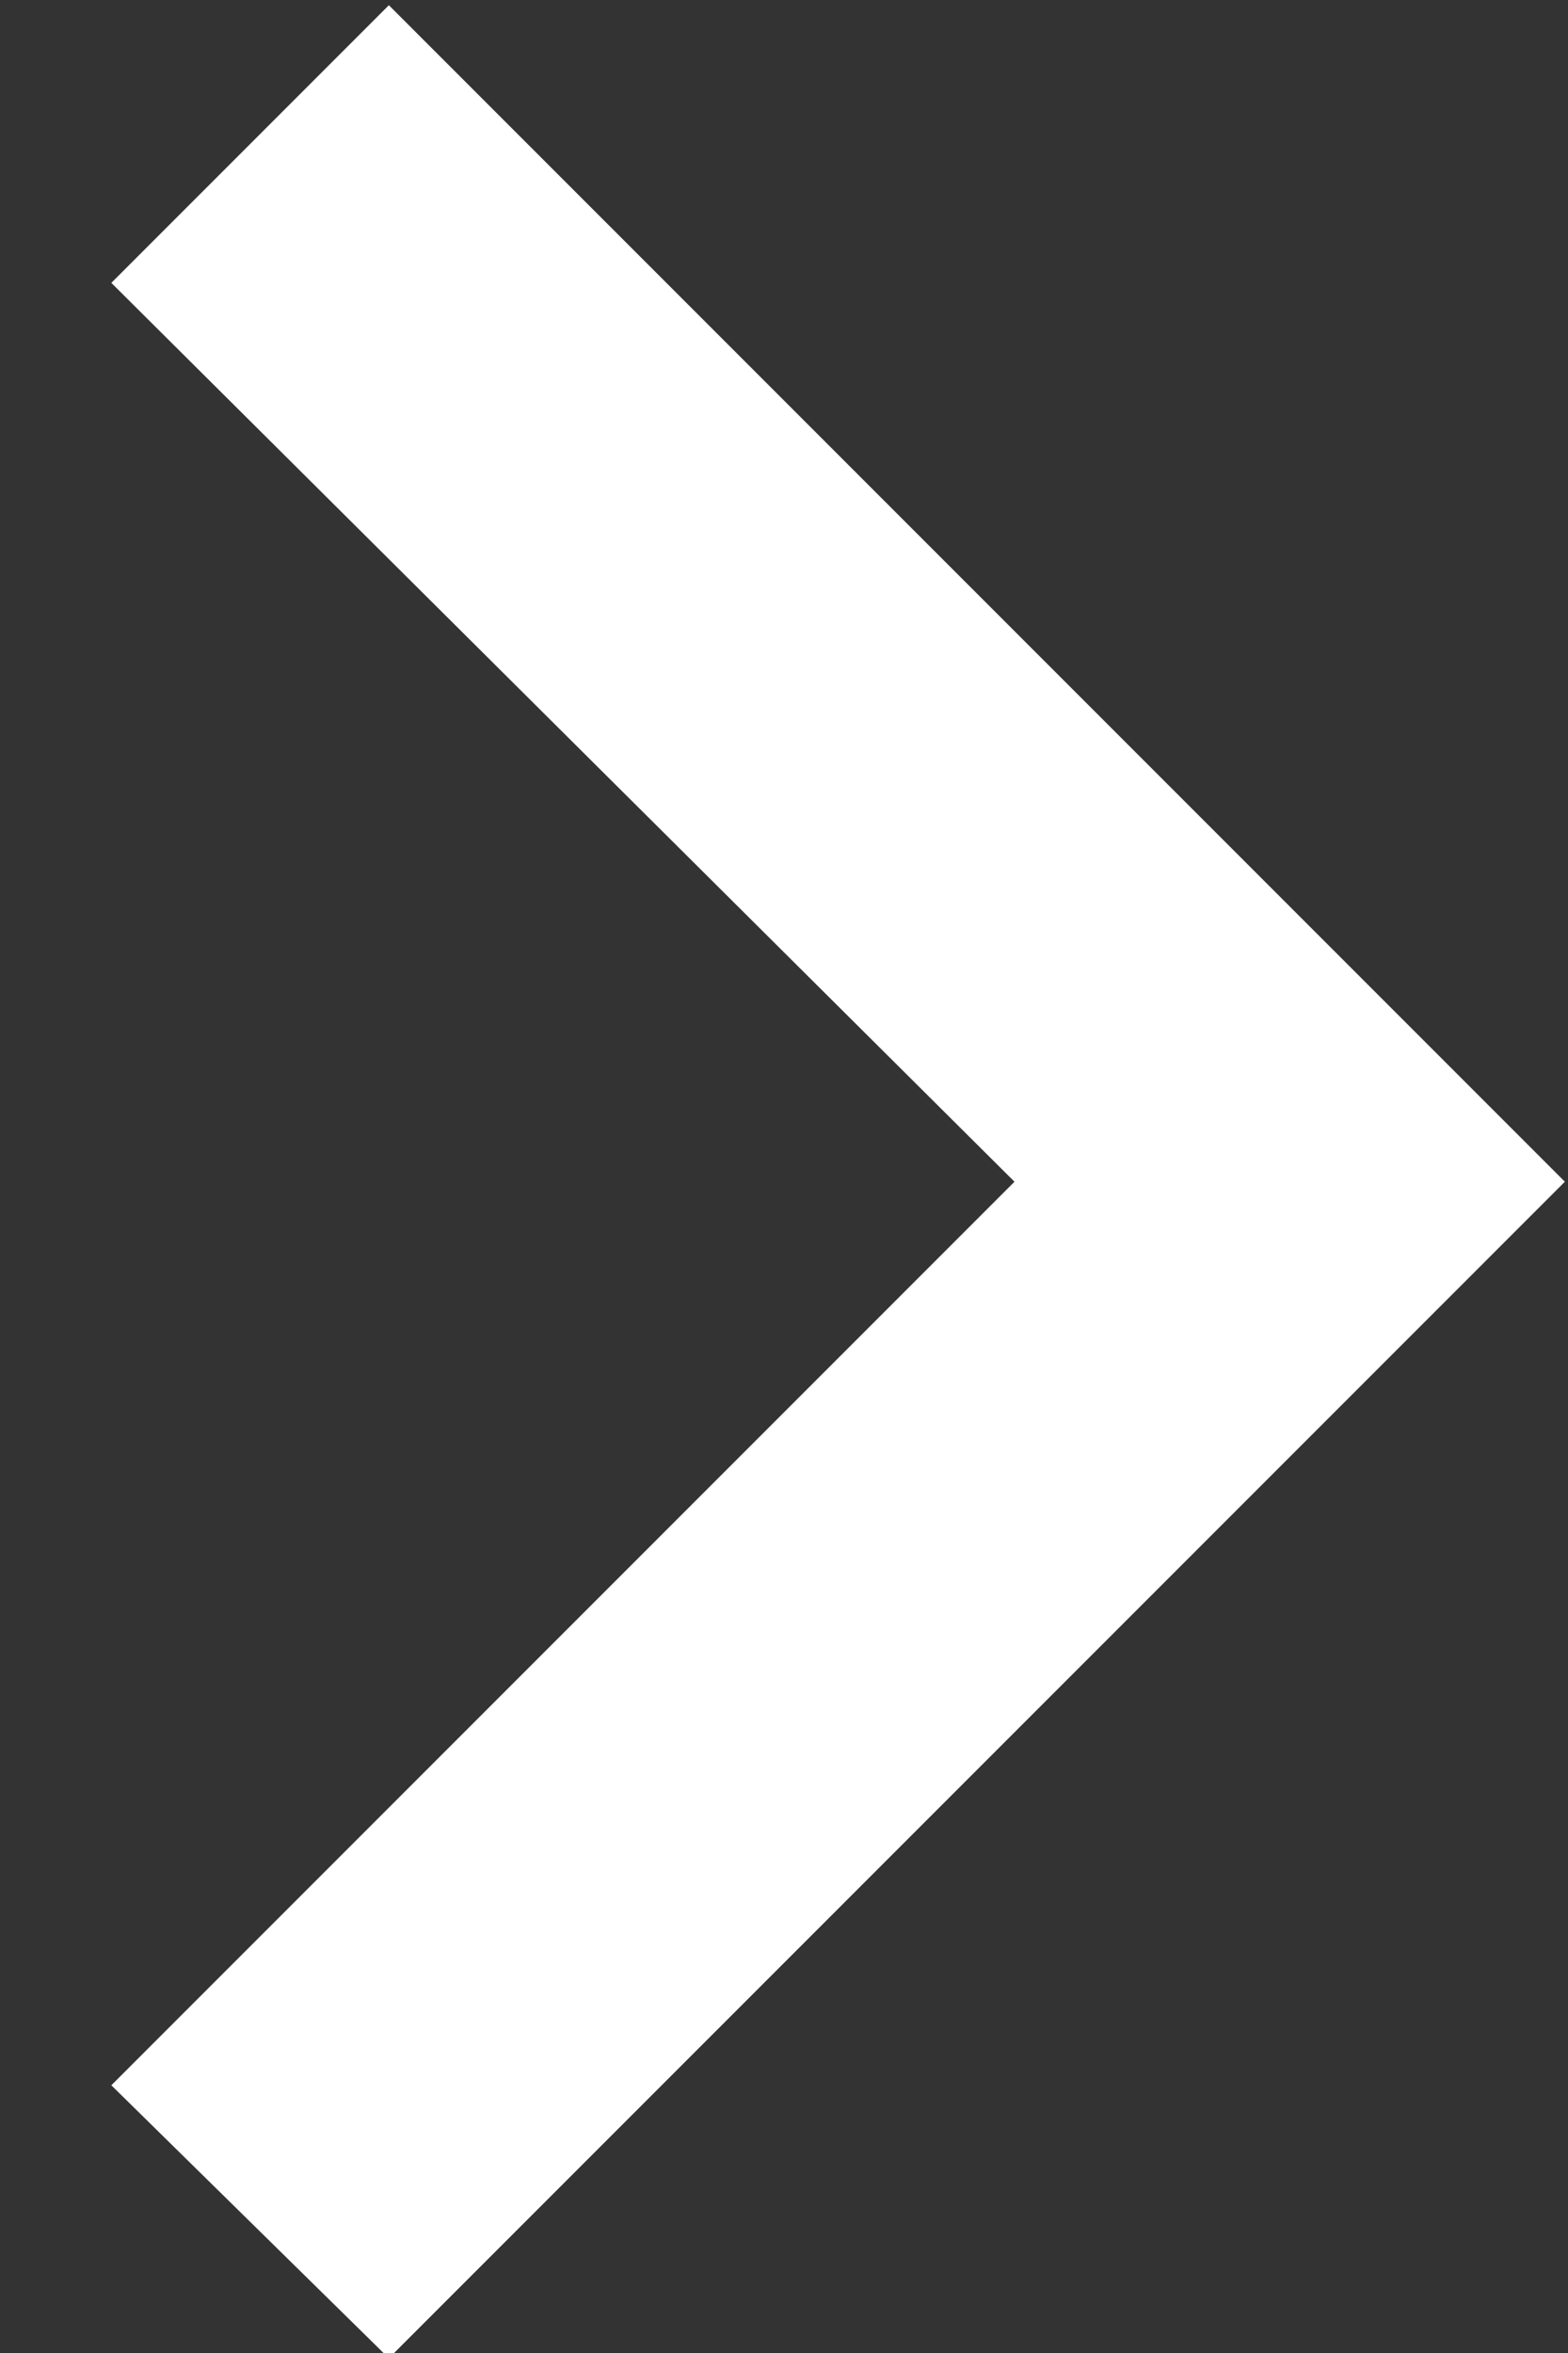 <?xml version="1.0" encoding="UTF-8"?>
<svg width="12px" height="18px" viewBox="0 0 12 18" version="1.1" xmlns="http://www.w3.org/2000/svg" xmlns:xlink="http://www.w3.org/1999/xlink">
    <rect x="0" y="0" width="12" height="18" fill="#333333" stroke="none"/>
    <!-- Generator: Sketch 48.2 (47327) - http://www.bohemiancoding.com/sketch -->
    <title>keyboard_arrow_right - material</title>
    <desc>Created with Sketch.</desc>
    <defs></defs>
    <g id="Desktop-HD" stroke="none" stroke-width="1" fill="none" fill-rule="evenodd" transform="translate(-1325, -936)">
        <g id="Group-3" transform="translate(720, 643)" fill="#FFFFFF">
            <g id="Group-2" transform="translate(579, 276)">
                <polygon id="keyboard_arrow_right---material" points="26.852 32.952 33.764 26.04 26.852 19.164 28.976 17.04 37.976 26.04 28.976 35.04"></polygon>
            </g>
        </g>
    </g>
</svg>